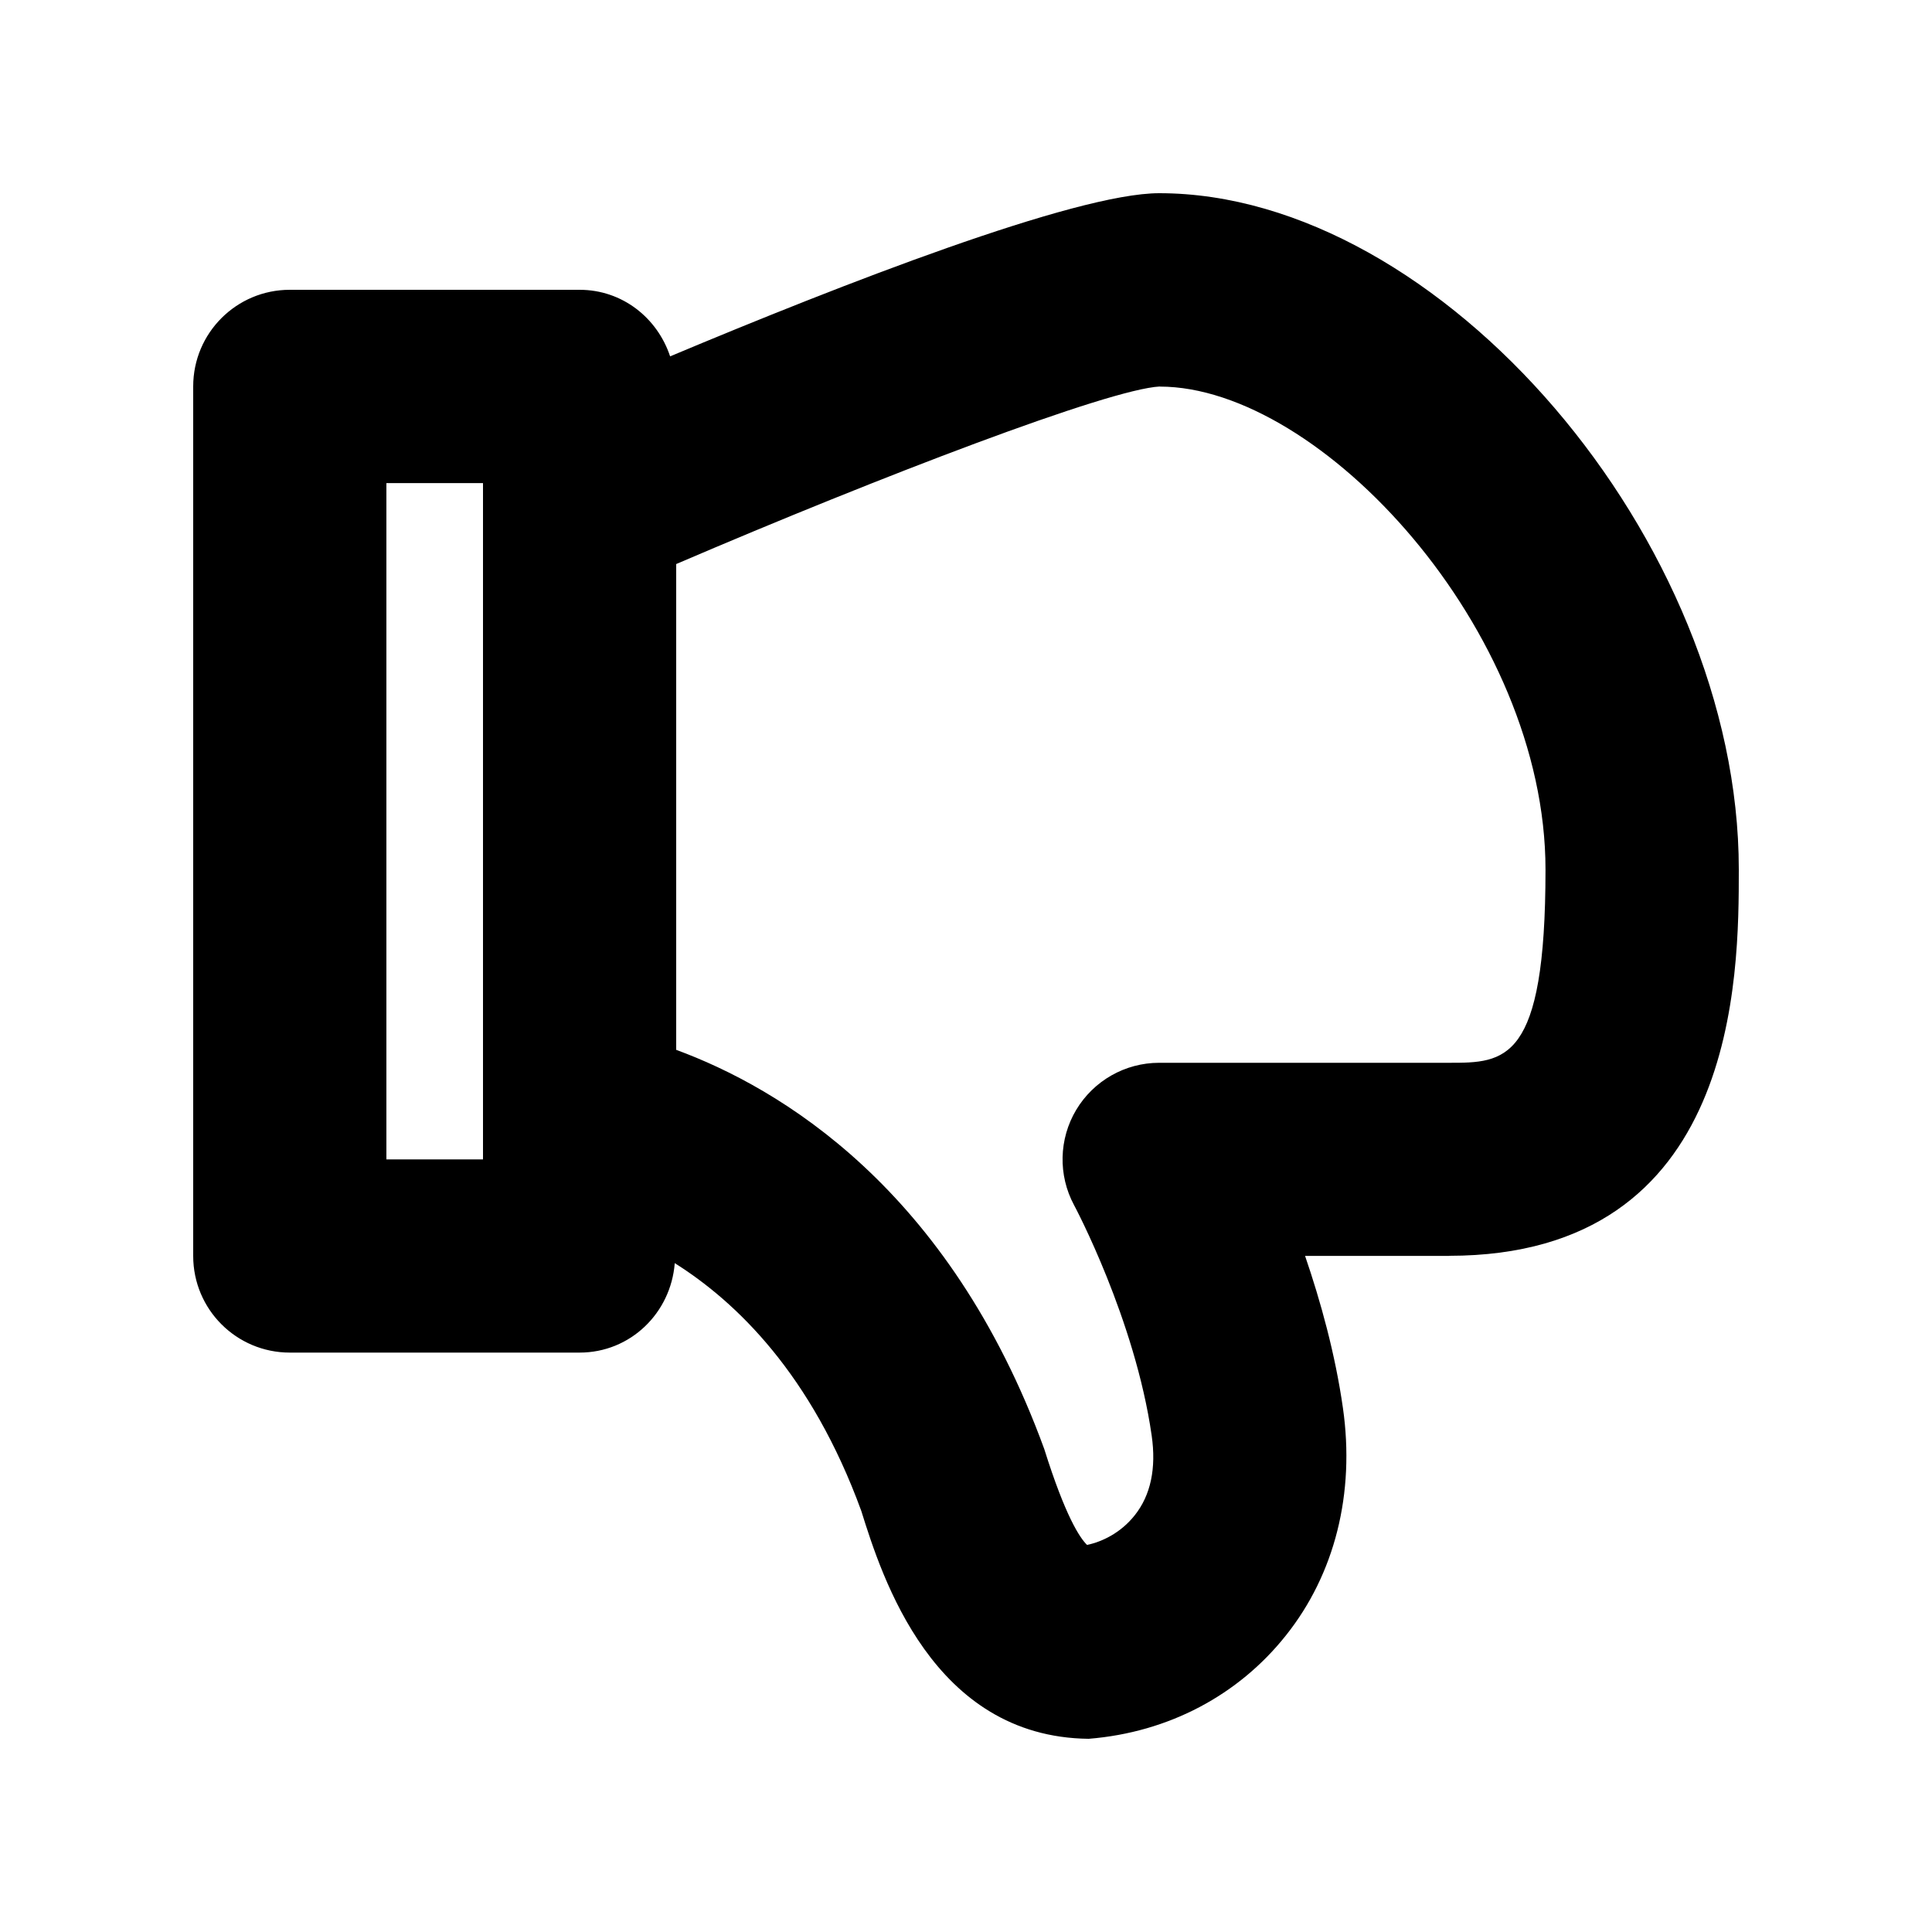 <svg id="icon" height="20" viewBox="0 0 20 20" width="20" xmlns="http://www.w3.org/2000/svg"><path d="m15 6.999h-1.49c.161-.47.312-1.014.392-1.575.126-.882-.083-1.719-.592-2.356-.488-.613-1.208-1.001-2.04-1.068-1.615.018-2.14 1.675-2.354 2.359-.516 1.414-1.291 2.162-1.931 2.565-.04-.516-.459-.926-.985-.926h-3c-.552 0-1 .447-1 1v9.002c0 .553.448 1 1 1h3c.442 0 .805-.291.937-.689 1.773.744 4.195 1.689 5.063 1.689 2.916 0 6-3.598 6-7 0-1.094 0-4-3-4zm-11 8v-7.001h1v6.807.001.193zm8.007 1c-.527-.026-2.89-.93-5.007-1.838v-5.029c1.066-.392 2.824-1.43 3.81-4.132.219-.698.369-.921.443-.993.158.033.35.126.493.306.166.208.225.486.176.827-.172 1.2-.796 2.372-.803 2.384-.167.31-.158.686.022.987s.506.487.858.487h3c.581 0 1 0 1 2 0 2.48-2.327 5-3.993 5z" fill="currentColor" fill-rule="evenodd" transform="matrix(1 0 0 -1 0 20)"/></svg>
